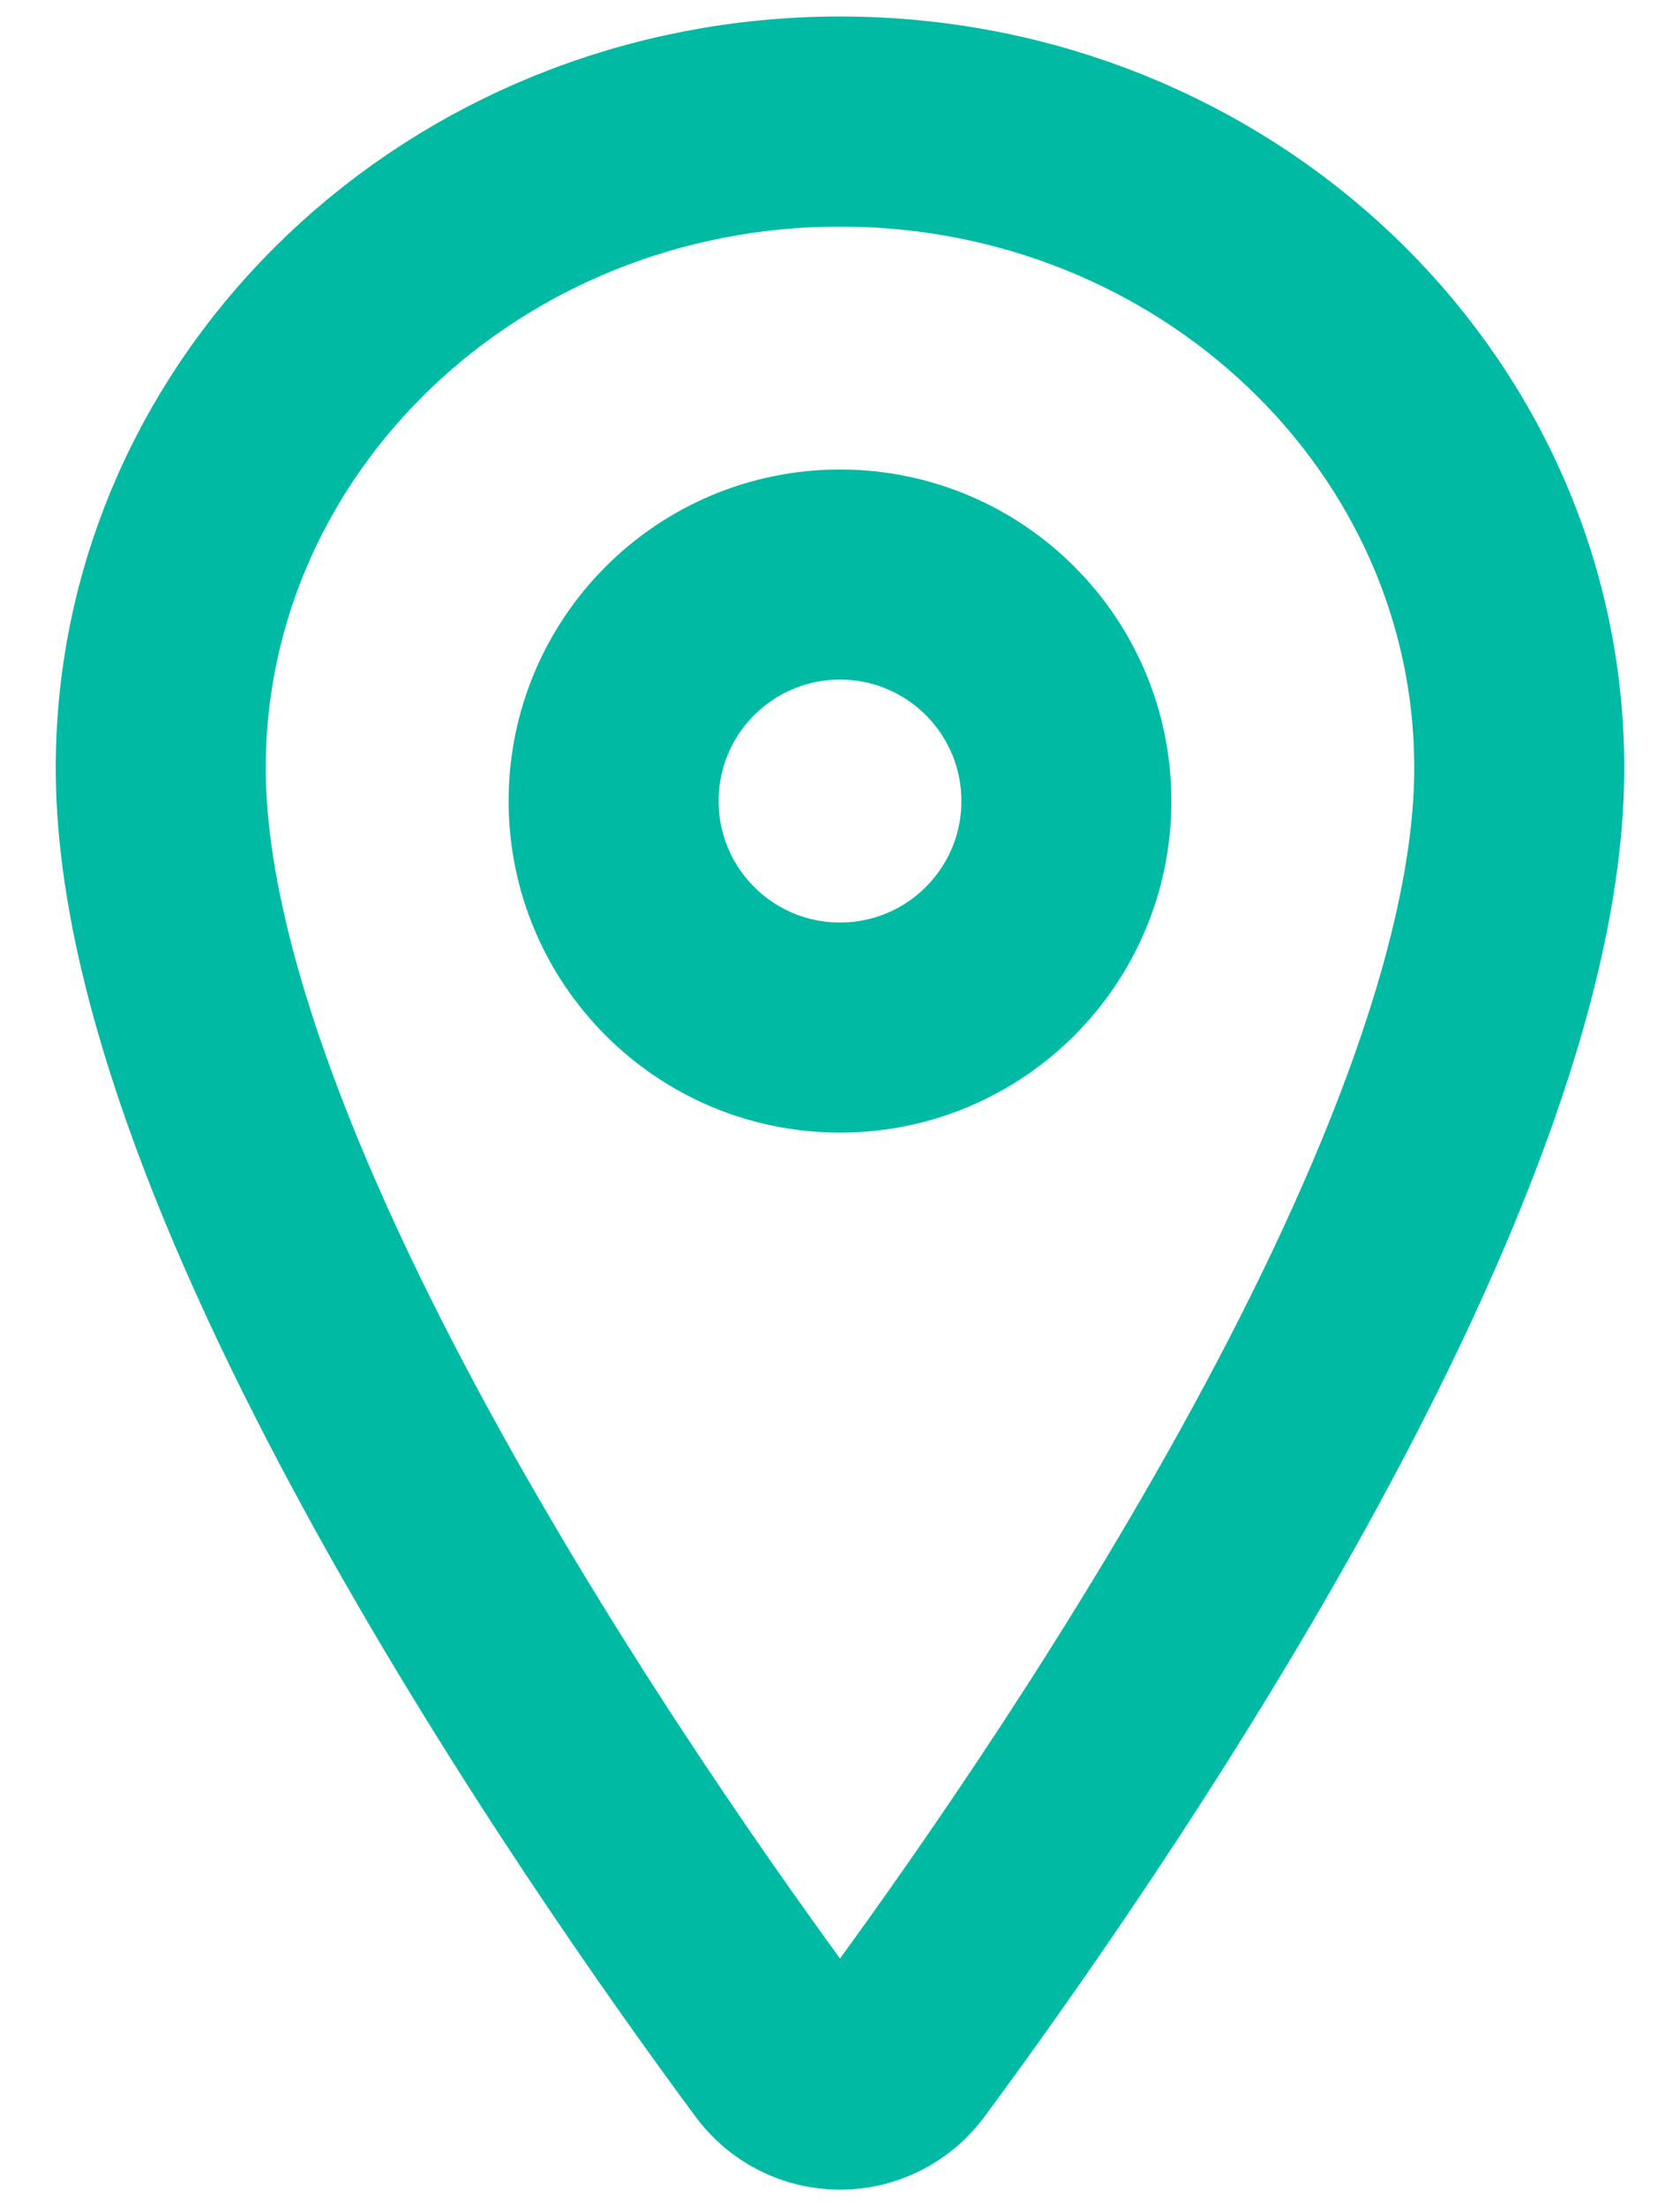 <svg width="16" height="21" viewBox="0 0 16 21" fill="none" xmlns="http://www.w3.org/2000/svg">
<path d="M8 9.781C9.191 9.781 10.156 8.816 10.156 7.625C10.156 6.434 9.191 5.469 8 5.469C6.809 5.469 5.844 6.434 5.844 7.625C5.844 8.816 6.809 9.781 8 9.781Z" stroke="#00BAA4" stroke-width="2" stroke-linecap="round" stroke-linejoin="round"/>
<path d="M8 1.157C4.429 1.157 1.531 3.914 1.531 7.311C1.531 11.219 5.844 17.413 7.427 19.552C7.493 19.642 7.579 19.716 7.679 19.766C7.778 19.817 7.888 19.843 8 19.843C8.112 19.843 8.222 19.817 8.321 19.766C8.421 19.716 8.507 19.642 8.573 19.552C10.156 17.413 14.469 11.222 14.469 7.311C14.469 3.914 11.571 1.157 8 1.157Z" stroke="#00BAA4" stroke-width="2" stroke-linecap="round" stroke-linejoin="round"/>
</svg>
